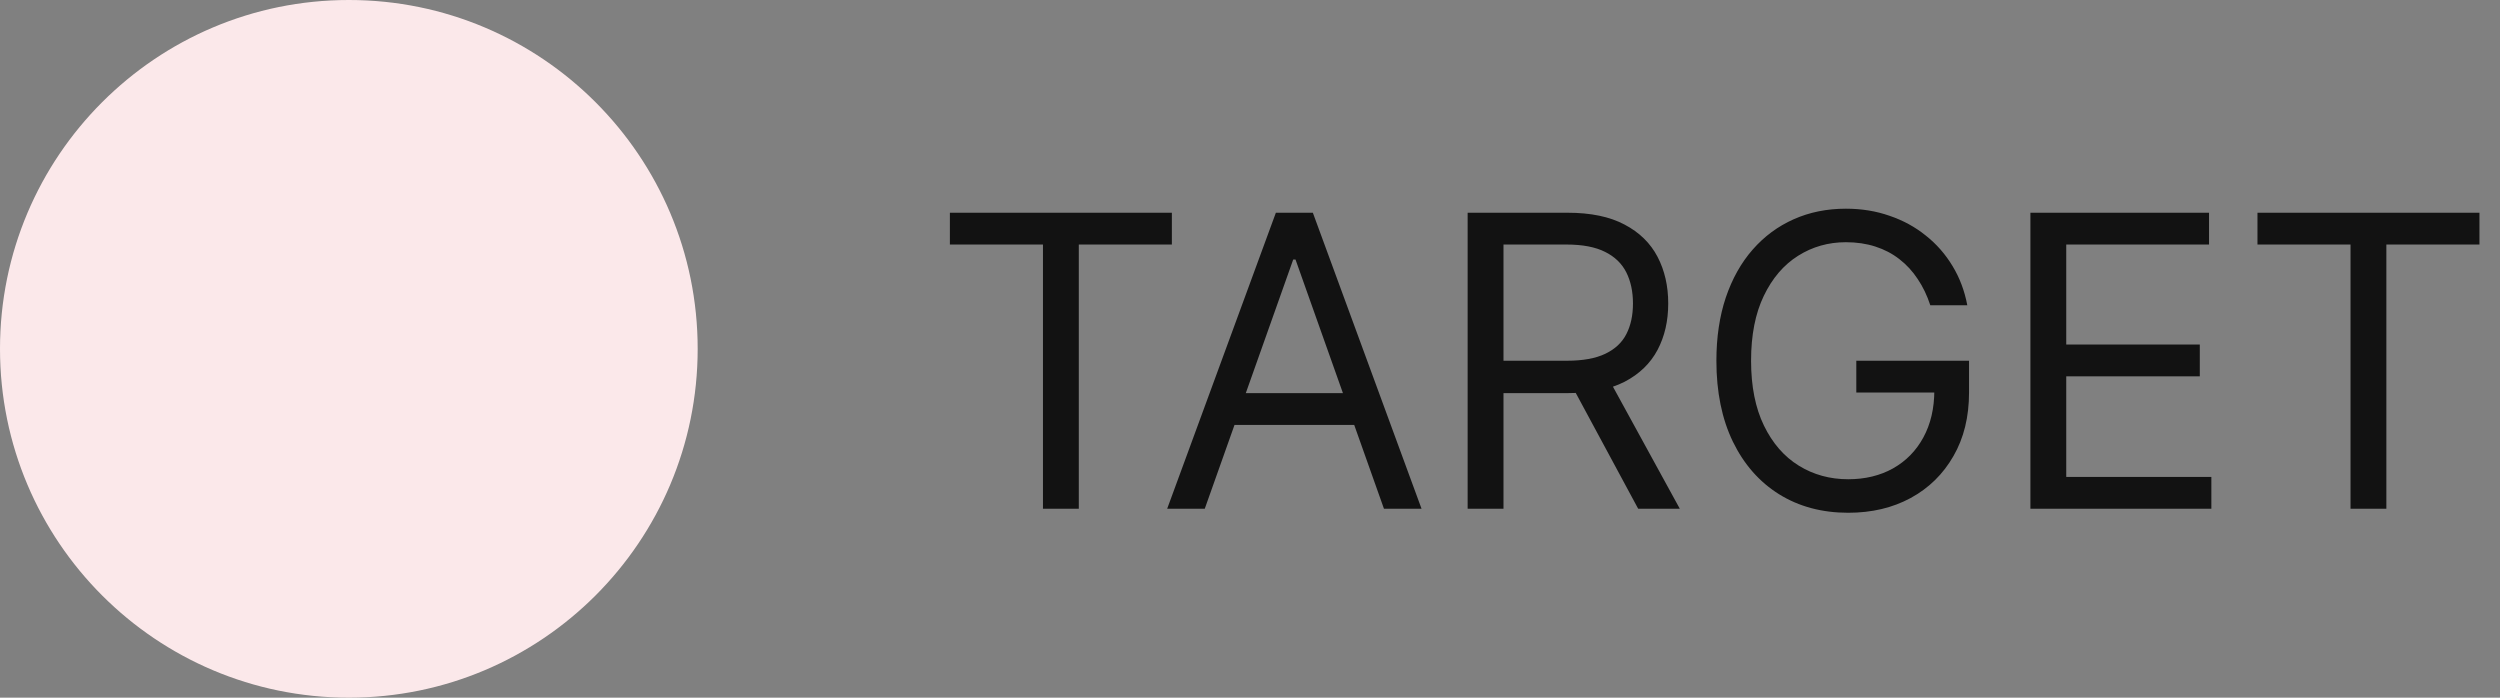 <svg width="86" height="24" viewBox="0 0 86 24" fill="none" xmlns="http://www.w3.org/2000/svg">
<rect x="0" y="0" width="86" height="24" fill="#808080" stroke="none"/>
<circle cx="12" cy="12" r="12" fill="#fbe8ea"/>
<path d="M32.676 8.412V7.318H40.312V8.412H37.111V17.5H35.878V8.412H32.676ZM41.444 17.5H40.151L43.89 7.318H45.162L48.901 17.5H47.608L44.566 8.929H44.486L41.444 17.5ZM41.921 13.523H47.131V14.617H41.921V13.523ZM50.487 17.5V7.318H53.927C54.723 7.318 55.376 7.454 55.886 7.726C56.396 7.994 56.774 8.364 57.02 8.835C57.265 9.305 57.387 9.84 57.387 10.44C57.387 11.04 57.265 11.572 57.02 12.036C56.774 12.5 56.398 12.865 55.891 13.13C55.384 13.392 54.736 13.523 53.947 13.523H51.163V12.409H53.907C54.451 12.409 54.888 12.329 55.22 12.171C55.555 12.011 55.797 11.786 55.946 11.494C56.098 11.199 56.174 10.848 56.174 10.44C56.174 10.033 56.098 9.676 55.946 9.371C55.793 9.067 55.55 8.831 55.215 8.665C54.88 8.496 54.438 8.412 53.887 8.412H51.72V17.5H50.487ZM55.279 12.926L57.785 17.5H56.353L53.887 12.926H55.279ZM66.402 10.5C66.293 10.165 66.149 9.865 65.97 9.6C65.794 9.332 65.584 9.103 65.338 8.914C65.096 8.725 64.821 8.581 64.513 8.482C64.205 8.382 63.867 8.332 63.499 8.332C62.895 8.332 62.347 8.488 61.853 8.8C61.359 9.111 60.967 9.57 60.675 10.177C60.383 10.783 60.237 11.527 60.237 12.409C60.237 13.291 60.385 14.035 60.68 14.641C60.975 15.248 61.374 15.707 61.878 16.018C62.382 16.33 62.949 16.486 63.578 16.486C64.162 16.486 64.675 16.361 65.12 16.113C65.567 15.861 65.915 15.506 66.163 15.049C66.415 14.588 66.541 14.046 66.541 13.423L66.919 13.503H63.857V12.409H67.735V13.503C67.735 14.341 67.556 15.07 67.198 15.69C66.843 16.31 66.353 16.791 65.726 17.132C65.103 17.47 64.387 17.639 63.578 17.639C62.677 17.639 61.885 17.427 61.202 17.003C60.522 16.579 59.992 15.975 59.611 15.193C59.233 14.411 59.044 13.483 59.044 12.409C59.044 11.604 59.152 10.88 59.367 10.236C59.586 9.59 59.894 9.04 60.292 8.586C60.69 8.132 61.16 7.784 61.704 7.542C62.248 7.3 62.846 7.179 63.499 7.179C64.036 7.179 64.536 7.26 65 7.423C65.468 7.582 65.883 7.809 66.248 8.104C66.616 8.395 66.922 8.745 67.168 9.153C67.413 9.557 67.582 10.006 67.675 10.5H66.402ZM69.846 17.5V7.318H75.991V8.412H71.079V11.852H75.673V12.946H71.079V16.406H76.071V17.5H69.846ZM77.657 8.412V7.318H85.293V8.412H82.091V17.5H80.858V8.412H77.657Z" fill="#121212"/>
</svg>

